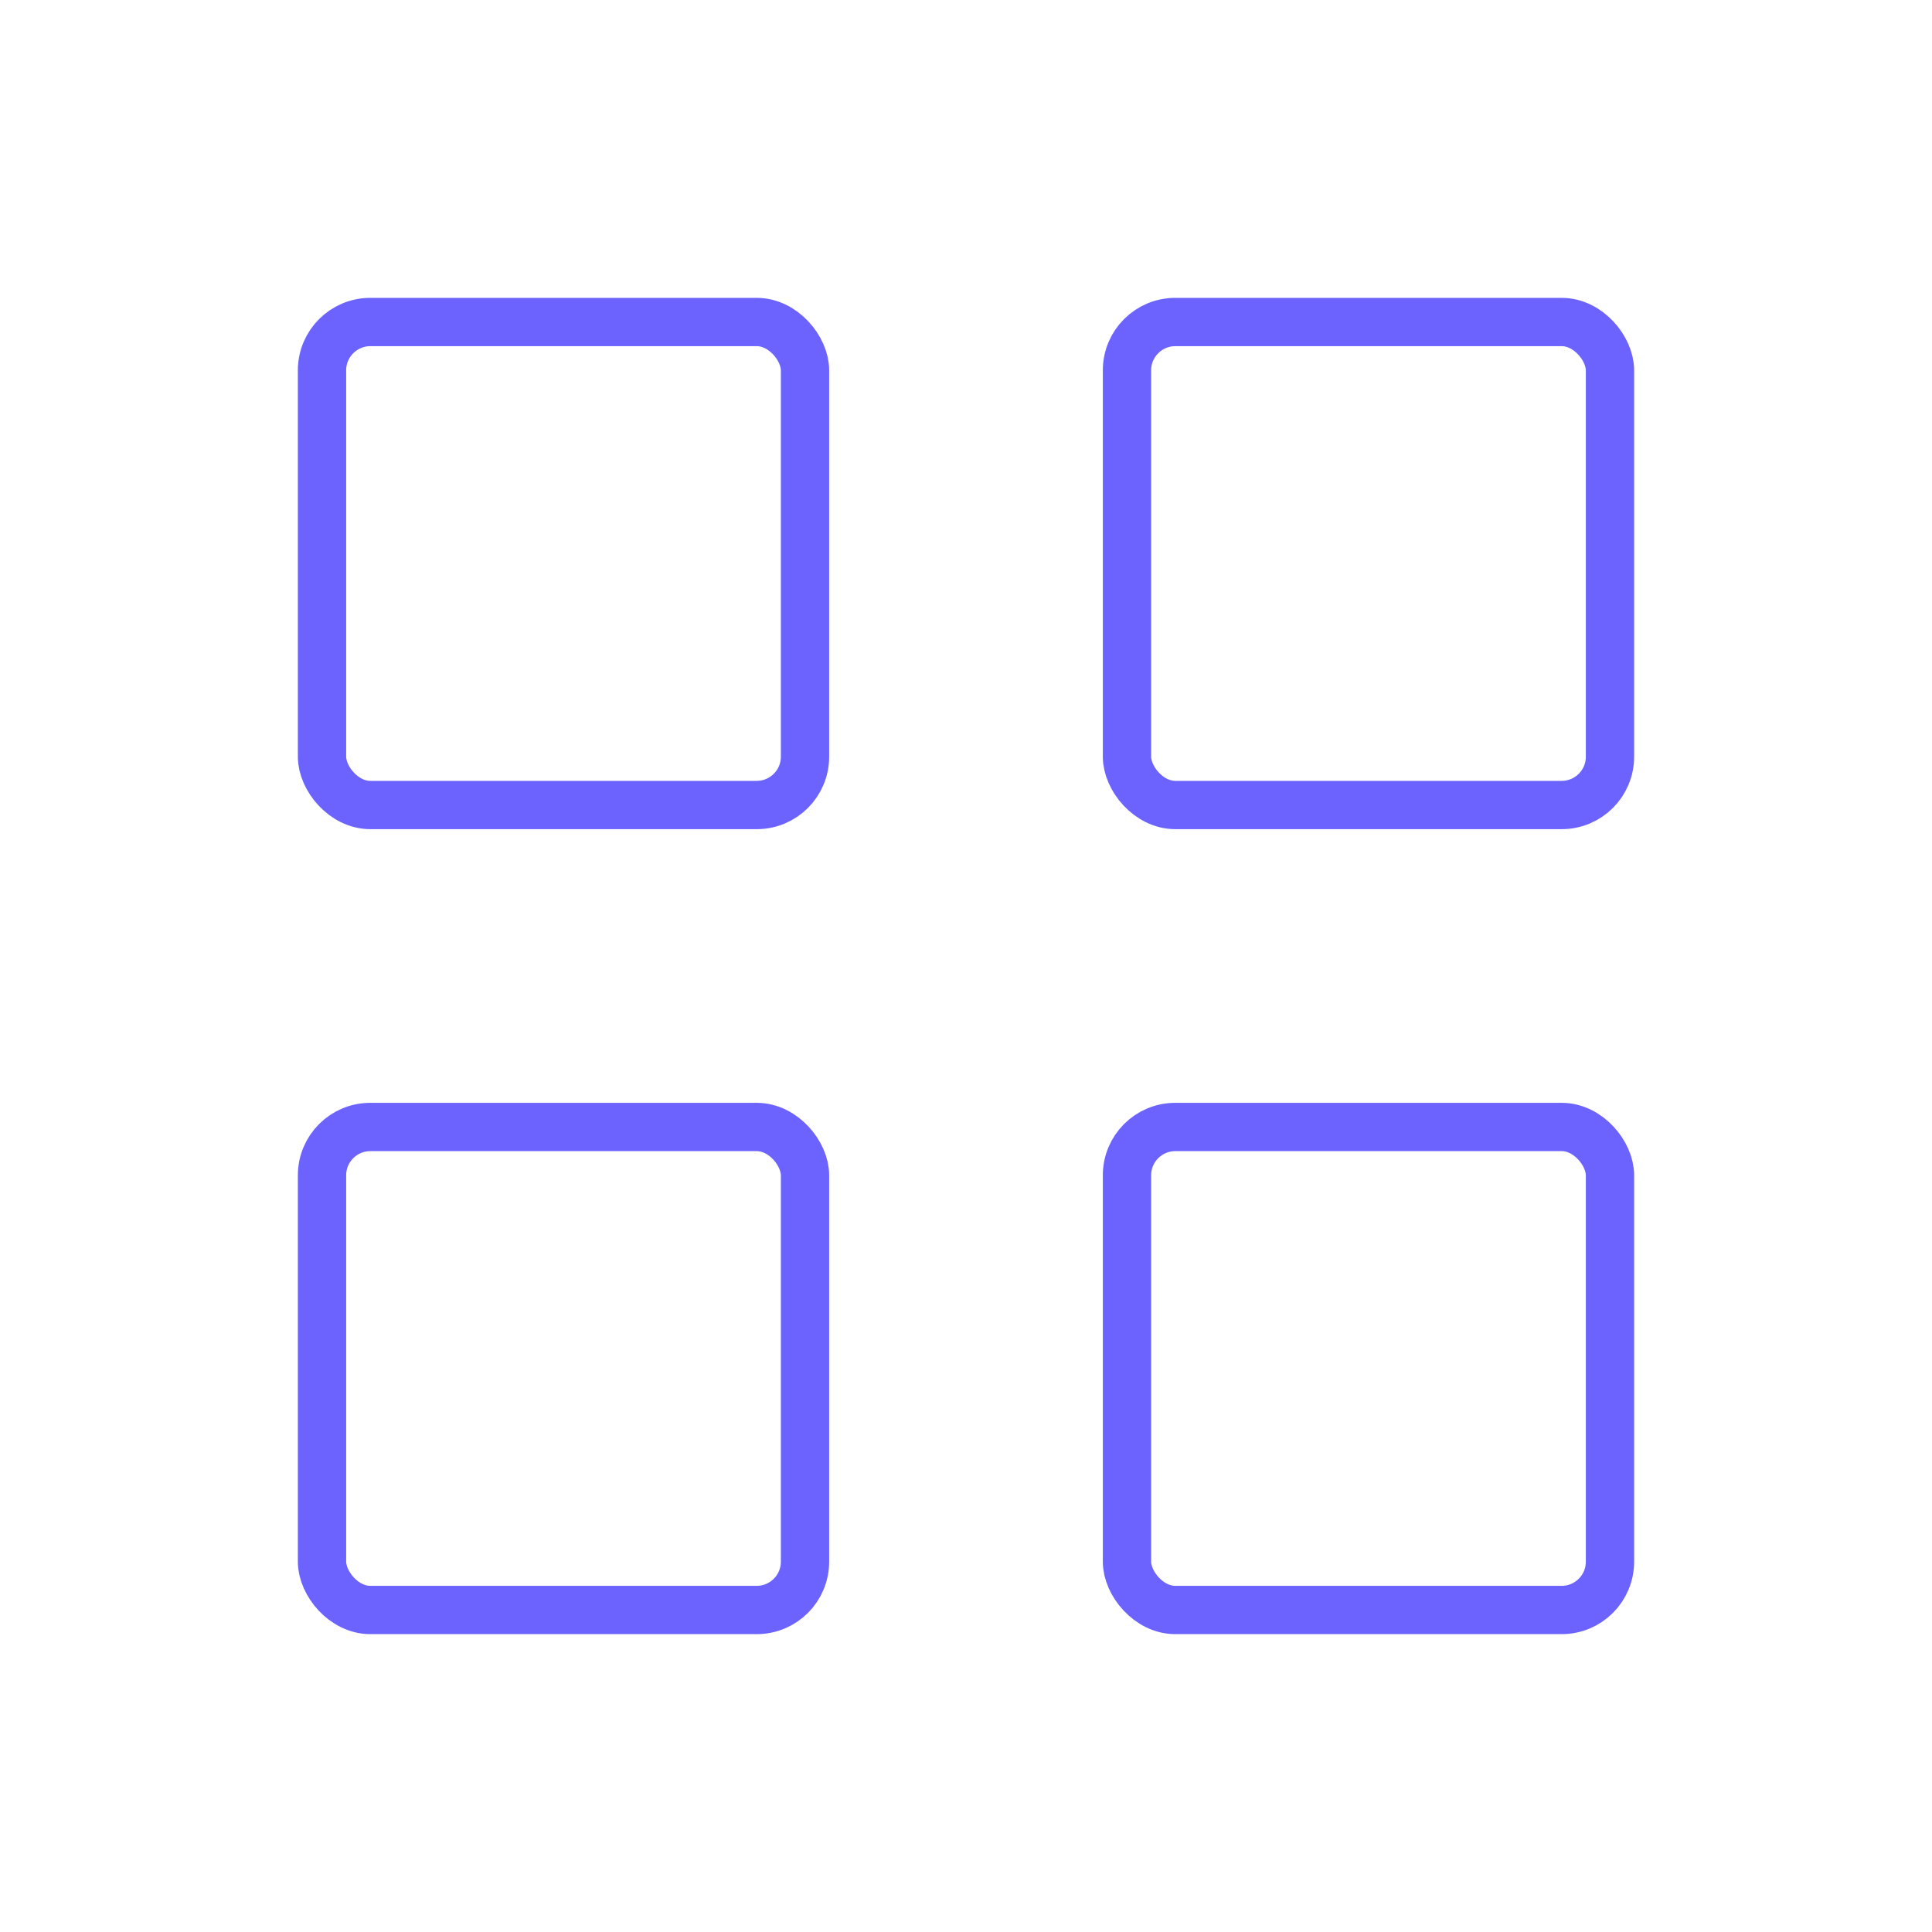 <svg width="40" height="40" viewBox="0 0 40 40" fill="none" xmlns="http://www.w3.org/2000/svg">
<rect x="6.667" y="6.667" width="10" height="10" rx="1" stroke="#6C63FF" stroke-linejoin="round"/>
<rect x="6.667" y="23.333" width="10" height="10" rx="1" stroke="#6C63FF" stroke-linejoin="round"/>
<rect x="23.333" y="23.333" width="10" height="10" rx="1" stroke="#6C63FF" stroke-linejoin="round"/>
<rect x="23.333" y="6.667" width="10" height="10" rx="1"  stroke="#6C63FF" stroke-linejoin="round"/>
</svg>
